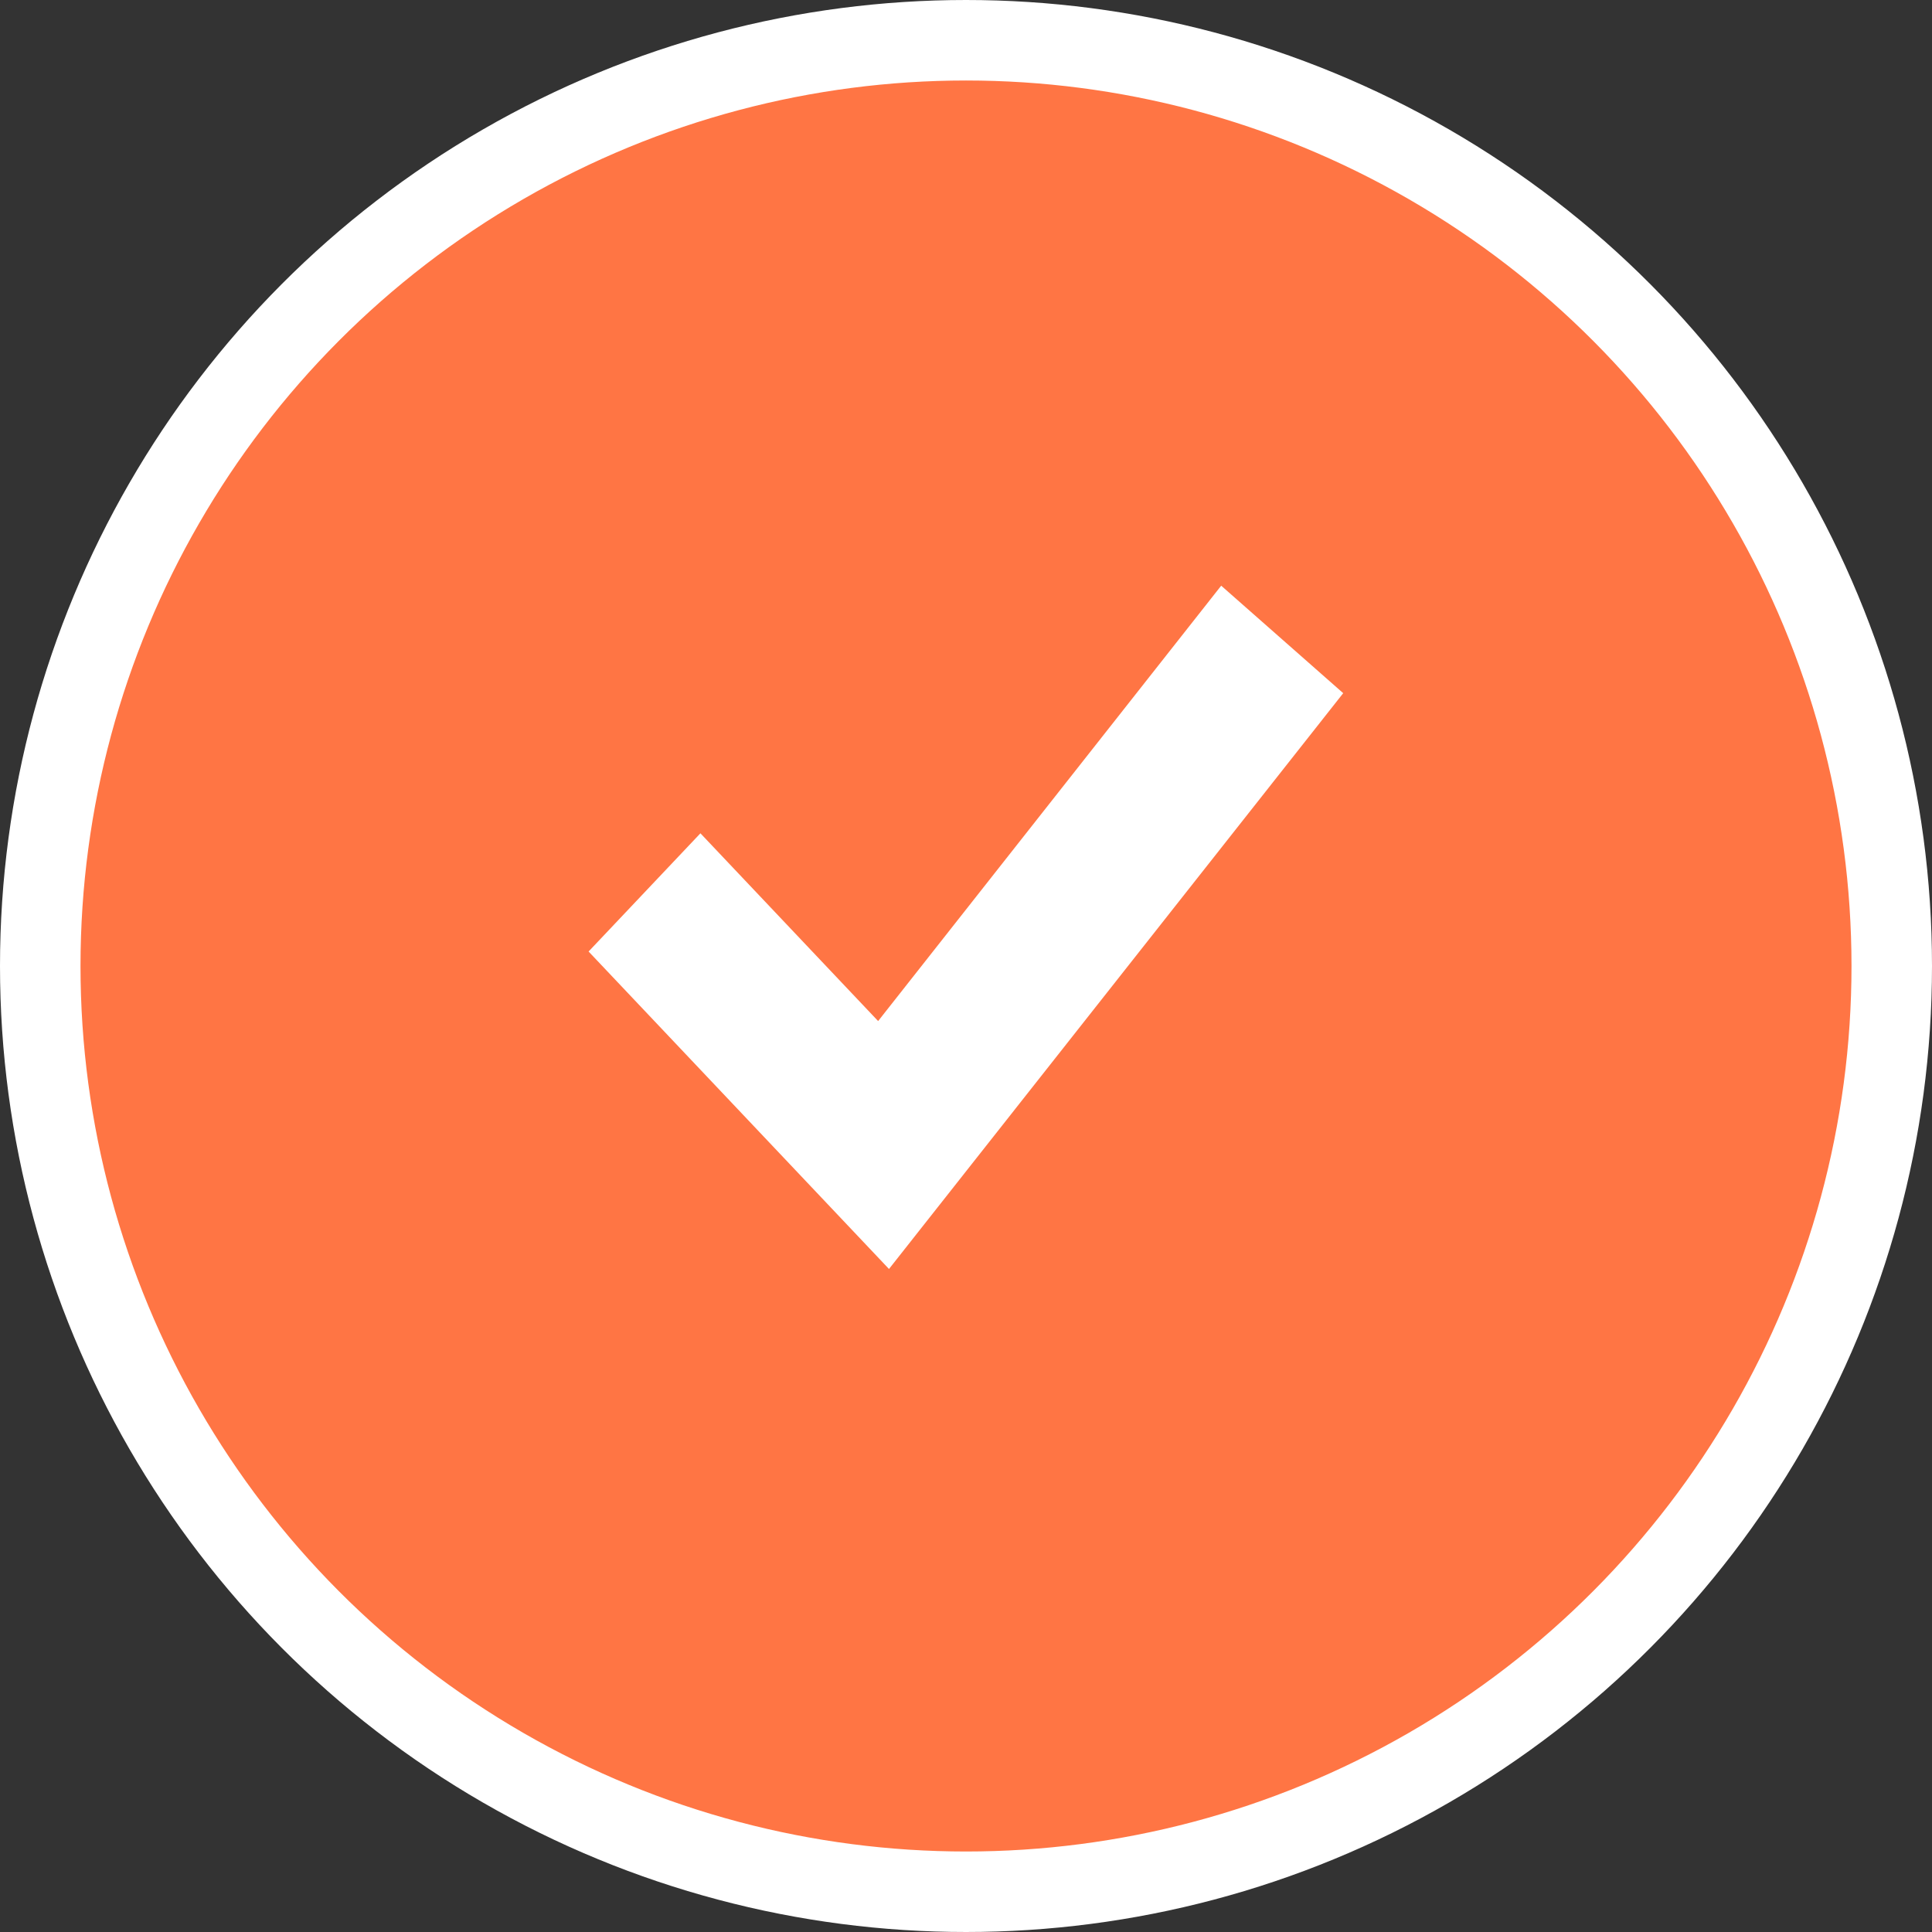 <svg width="24" height="24" viewBox="0 0 24 24" fill="none" xmlns="http://www.w3.org/2000/svg">
<rect x="0" y="0" width="24" height="24" fill="#333333" stroke="none"/>
<circle r="11.5" transform="matrix(-1 0 0 1 12 12)" fill="#FF7544" stroke="white"/>
<path d="M8.701 11.079L10.943 13.448L15.236 8L16 8.673L11.009 15L8 11.82L8.701 11.079Z" fill="white"/>
<path d="M8.701 11.079L10.943 13.448L15.236 8L16 8.673L11.009 15L8 11.82L8.701 11.079Z" stroke="white"/>
</svg>
